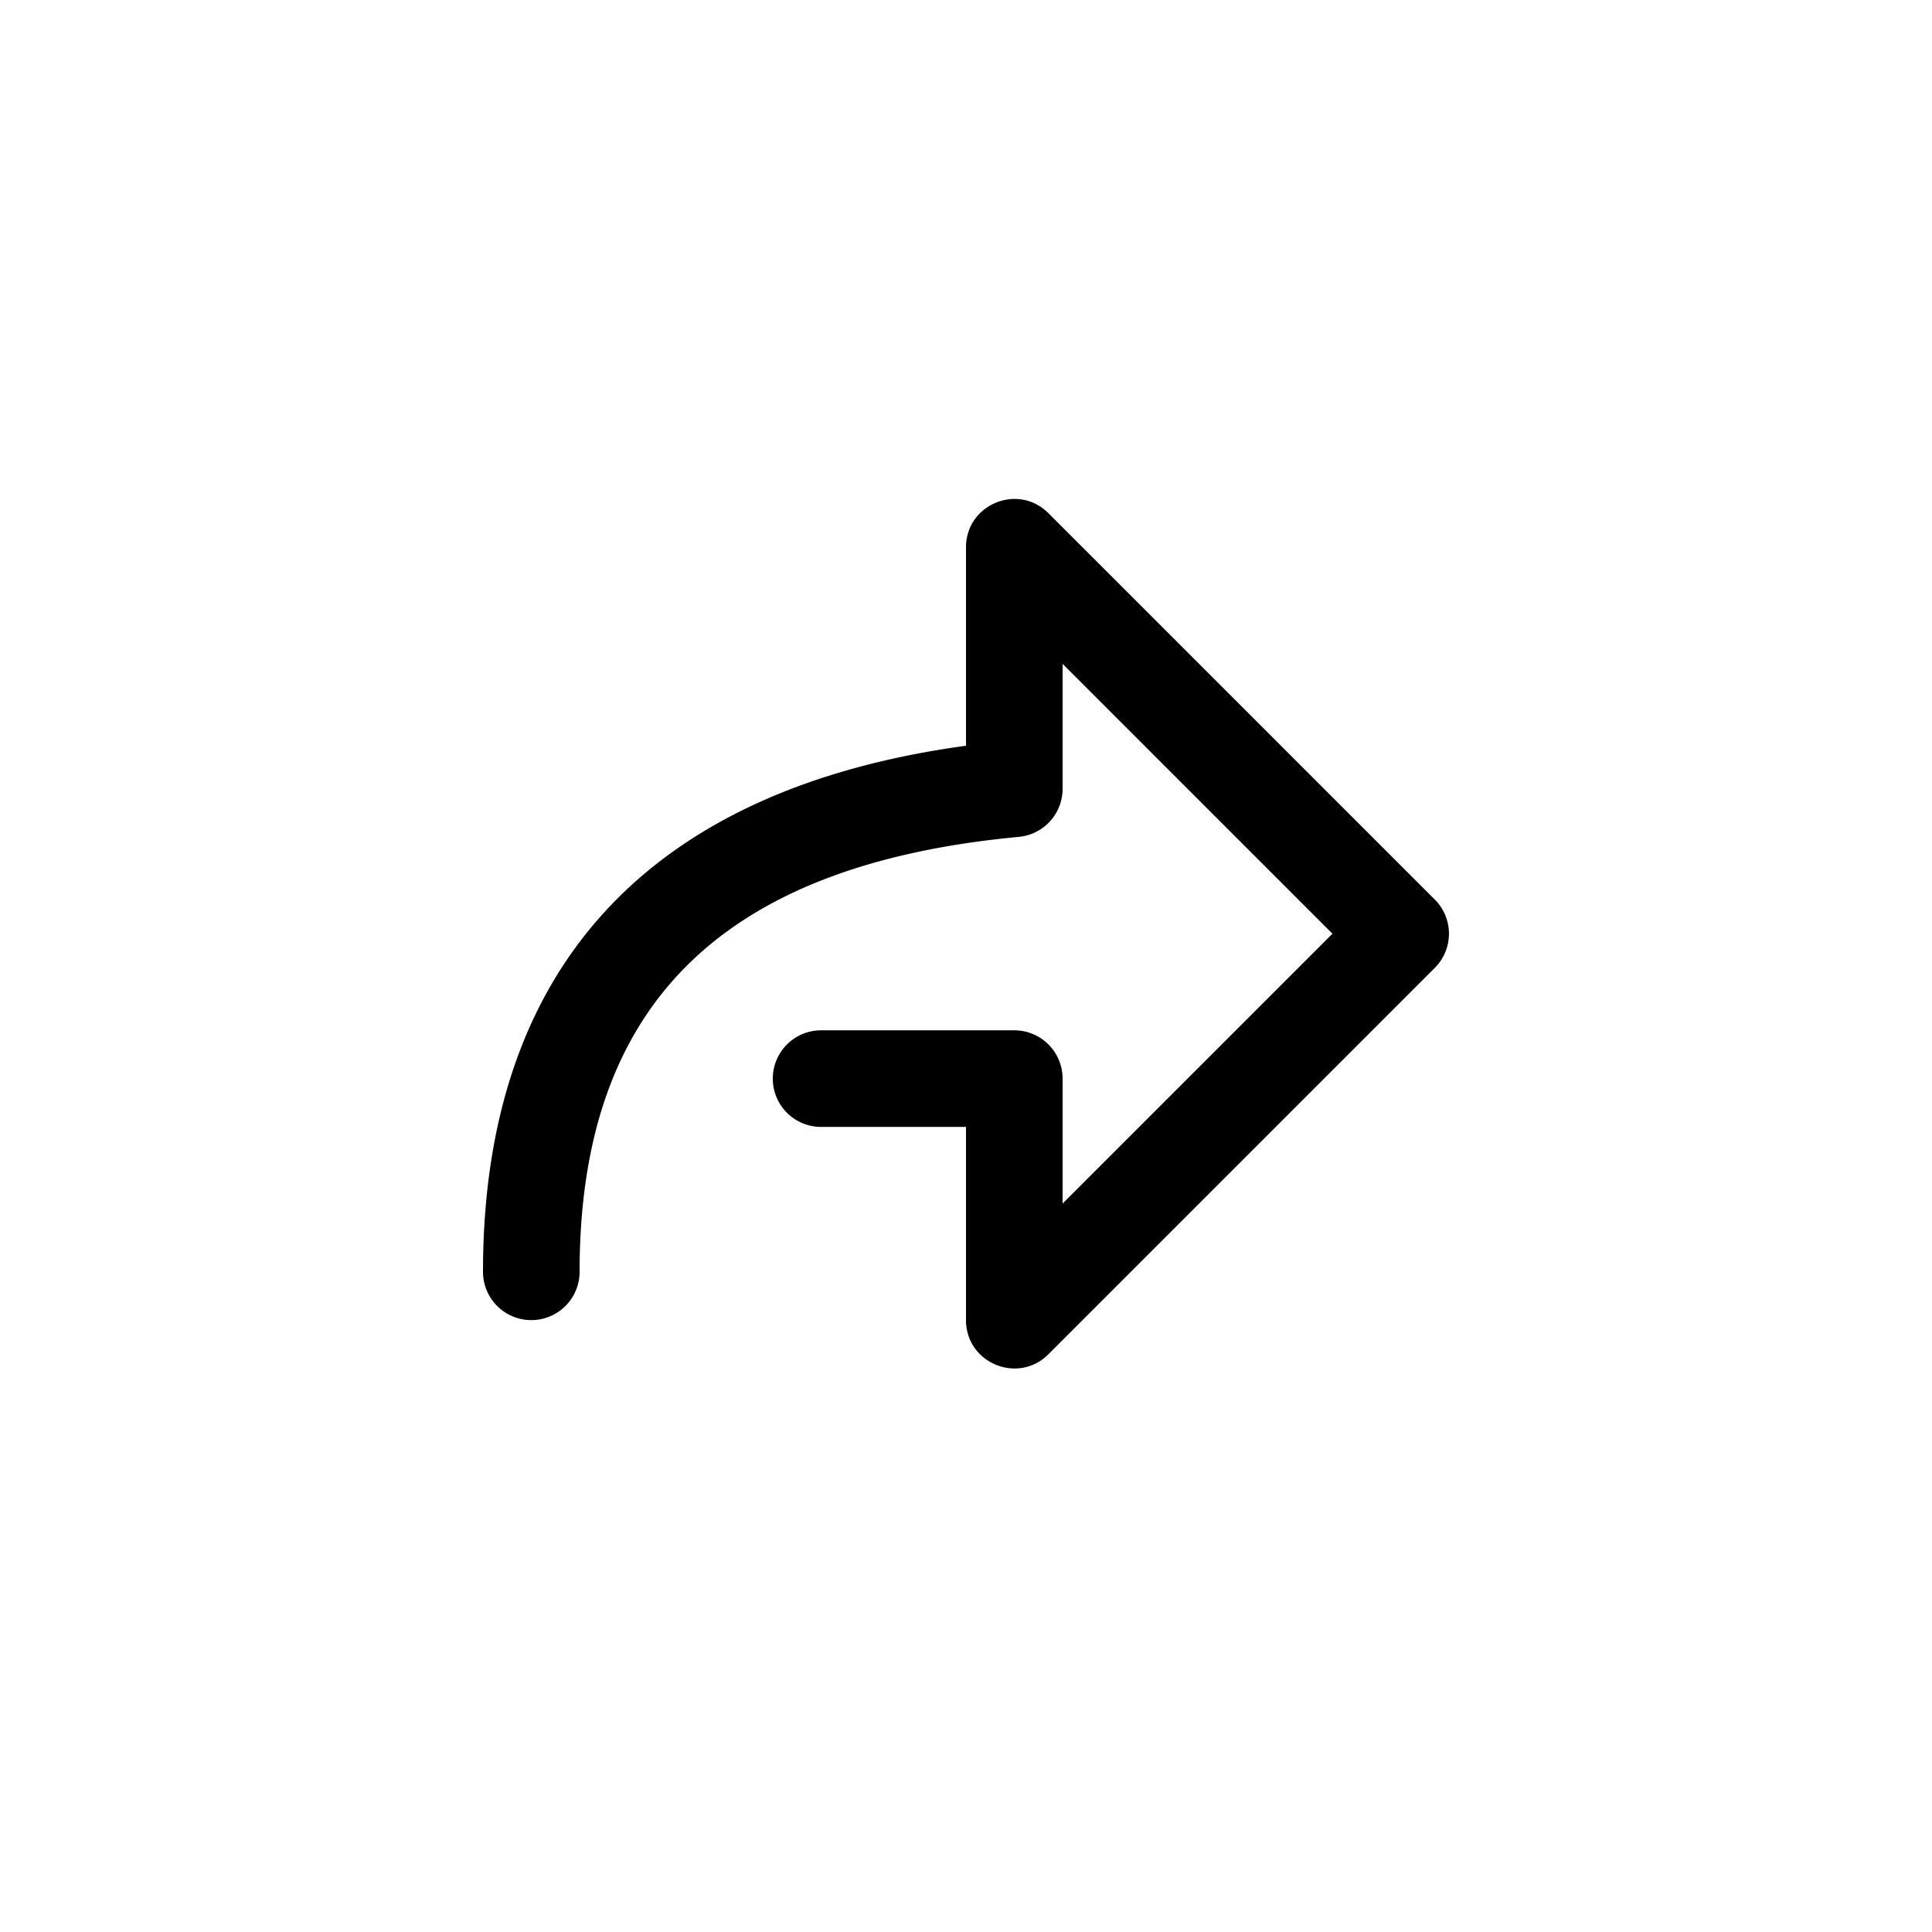 <?xml version="1.0" encoding="UTF-8" standalone="no"?>
<svg
   xmlns:dc="http://purl.org/dc/elements/1.1/"
   xmlns:cc="http://creativecommons.org/ns#"
   xmlns:rdf="http://www.w3.org/1999/02/22-rdf-syntax-ns#"
   xmlns:svg="http://www.w3.org/2000/svg"
   xmlns="http://www.w3.org/2000/svg"
   xmlns:sodipodi="http://sodipodi.sourceforge.net/DTD/sodipodi-0.dtd"
   xmlns:inkscape="http://www.inkscape.org/namespaces/inkscape"
   width="24"
   height="24"
   viewBox="0 0 24 24"
   version="1.1"
   id="svg6"
   sodipodi:docname="link.svg"
   inkscape:version="0.92.3 (2405546, 2018-03-11)">
  <defs
     id="defs10" />
  <sodipodi:namedview
     pagecolor="#ffffff"
     bordercolor="#666666"
     borderopacity="1"
     objecttolerance="10"
     gridtolerance="10"
     guidetolerance="10"
     inkscape:pageopacity="0"
     inkscape:pageshadow="2"
     inkscape:window-width="1101"
     inkscape:window-height="480"
     id="namedview8"
     showgrid="false"
     inkscape:zoom="9.8333333"
     inkscape:cx="-2.6440678"
     inkscape:cy="11.440678"
     inkscape:window-x="0"
     inkscape:window-y="0"
     inkscape:window-maximized="0"
     inkscape:current-layer="svg6" />
  <title
     id="title2">link-2</title>
  <path
     d="m 13.2,8.247 v 1.552 A 0.6,0.6 0 0 1 12.656,10.396 C 8.953,10.743 7.2,12.496 7.2,15.799 A 0.6,0.6 0 0 1 6,15.799 c 0,-3.777 2.058,-5.998 6,-6.535 v -2.465 c 0,-0.534 0.646,-0.802 1.024,-0.424 l 4.8,4.8 a 0.6,0.6 0 0 1 0,0.848 l -4.8,4.8 c -0.378,0.378 -1.024,0.11 -1.024,-0.424 v -2.4 h -1.8 a 0.6,0.6 0 0 1 0,-1.2 h 2.4 a 0.6,0.6 0 0 1 0.6,0.6 v 1.552 l 3.352,-3.352 z"
     id="path4"
     inkscape:connector-curvature="0"
     style="fill:#000000;fill-rule:nonzero;stroke-width:0.6" />
</svg>
